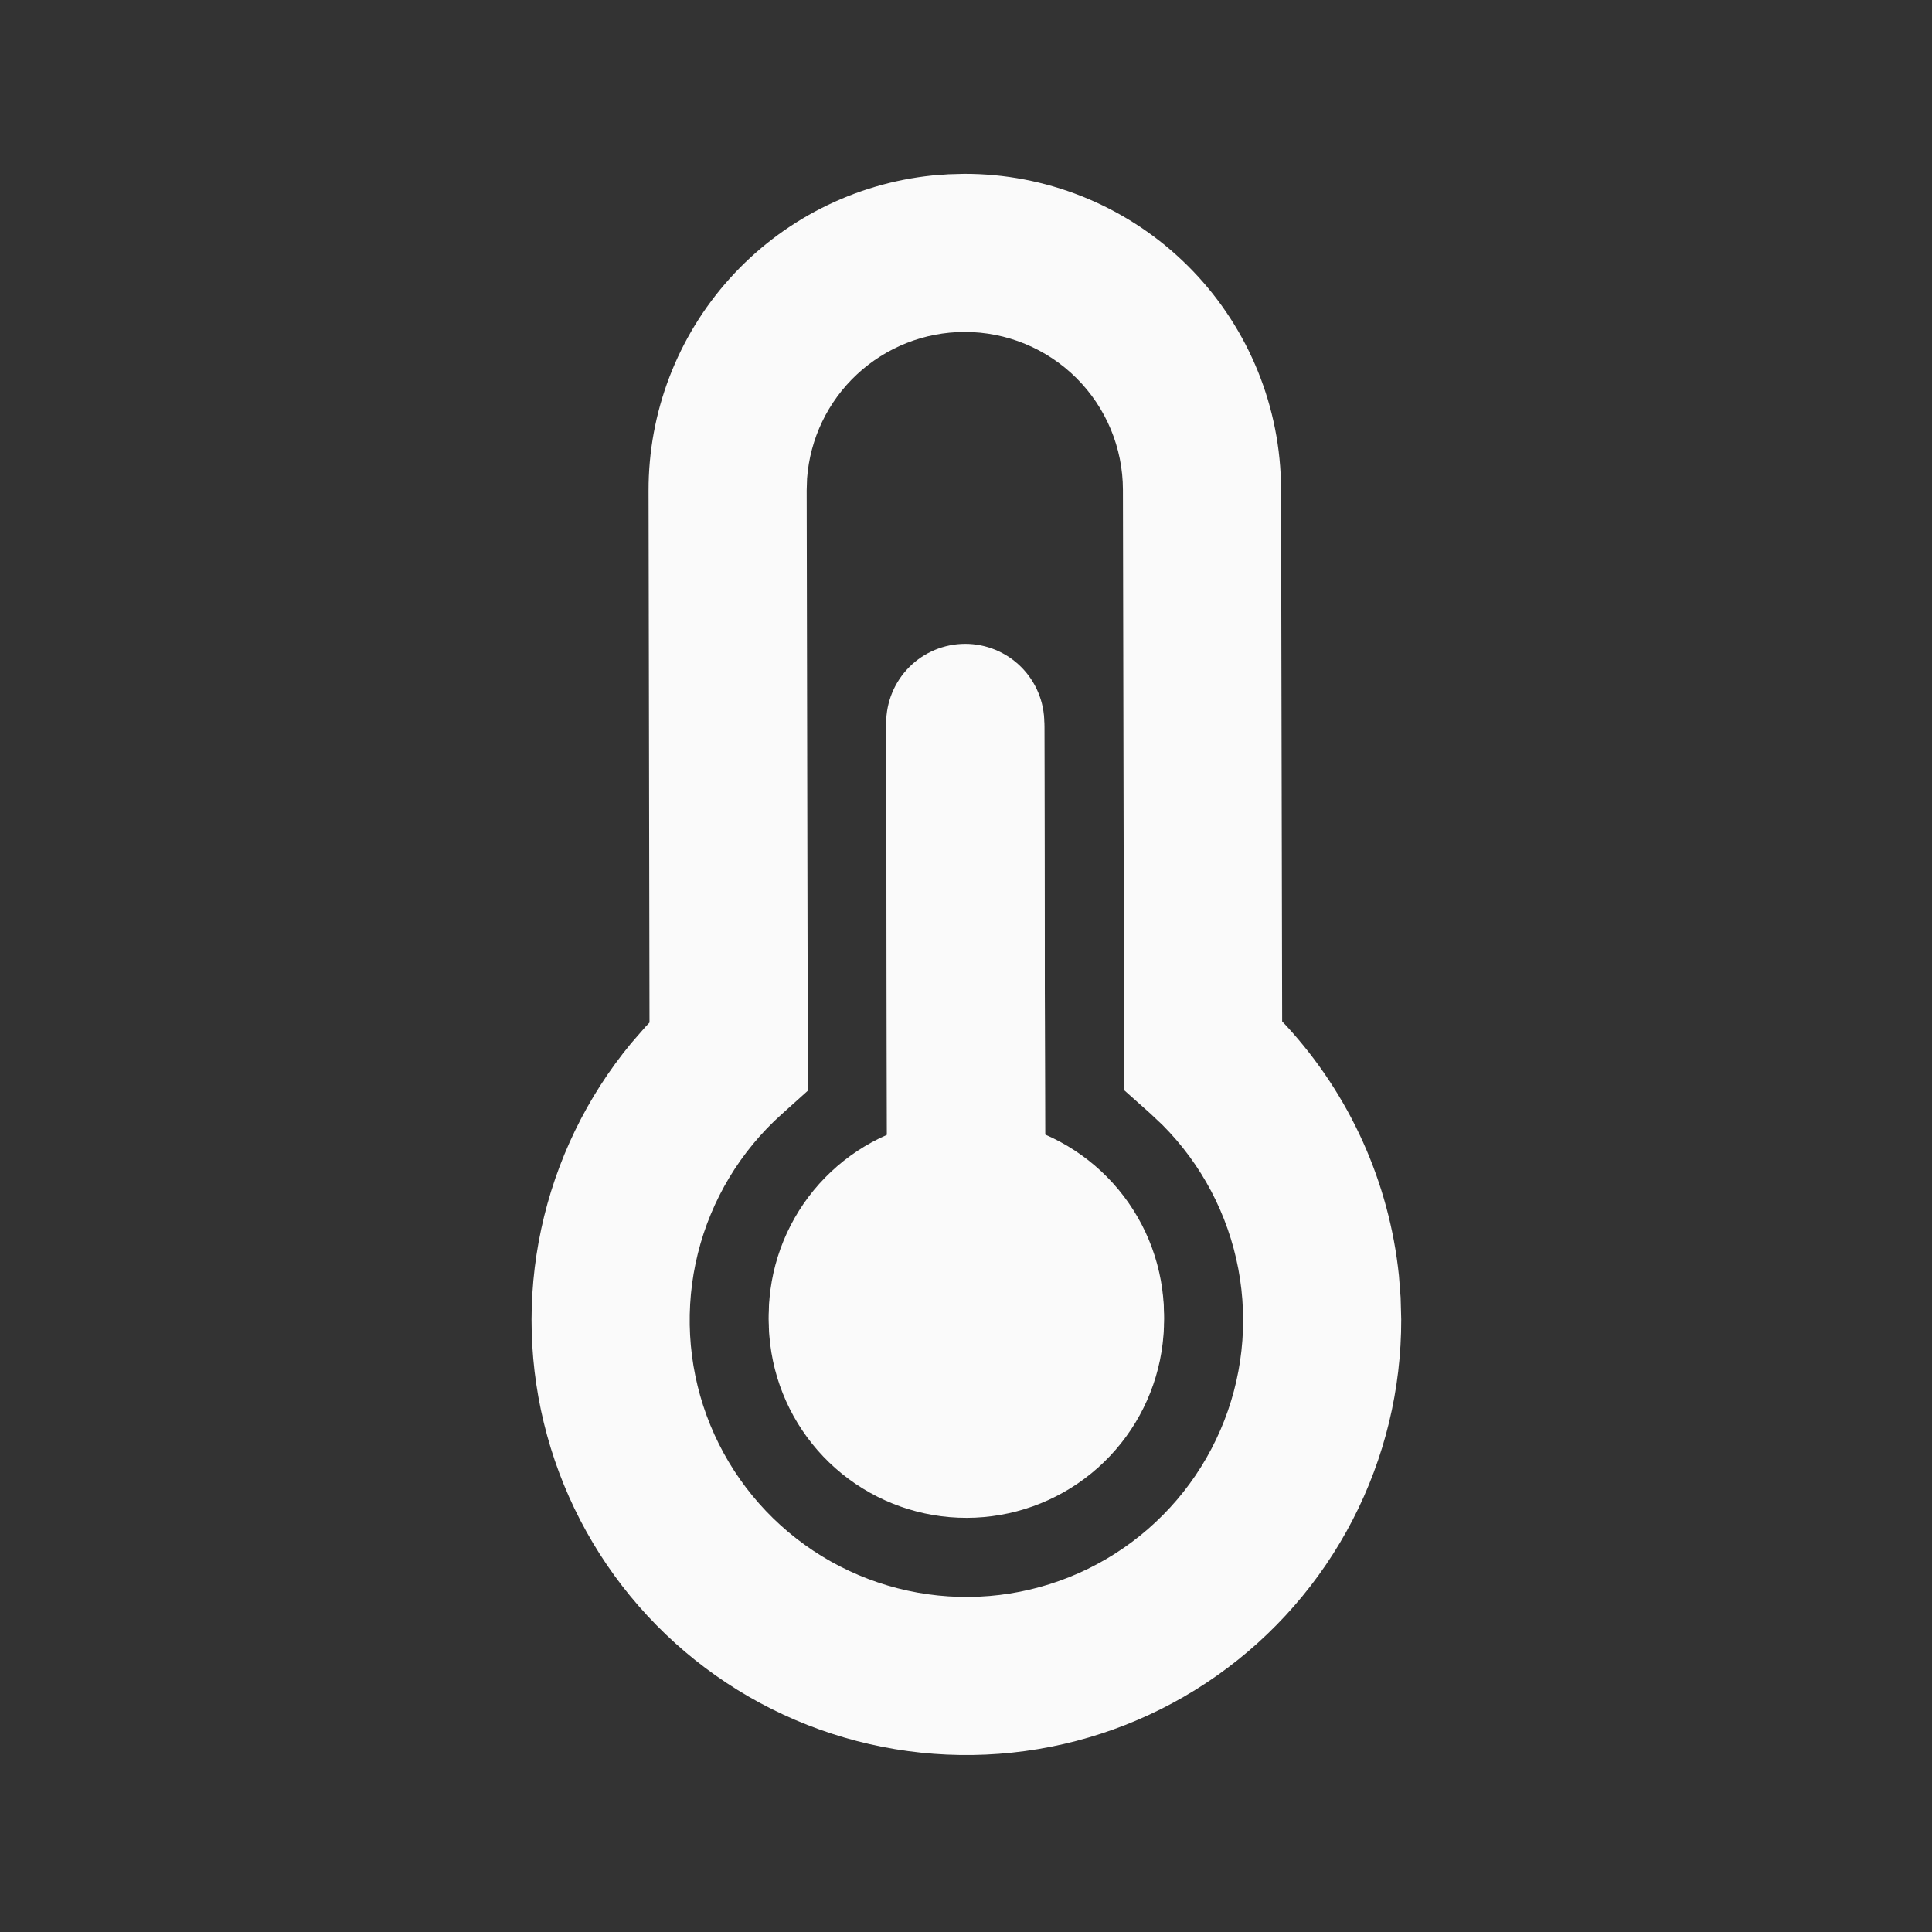 <svg width="112" height="112" viewBox="0 0 112 112" fill="none" xmlns="http://www.w3.org/2000/svg">
<rect x="0" y="0" width="112" height="112" fill="#333333" stroke="none"/>
<path d="M55.895 10.077C60.599 10.068 65.126 11.867 68.541 15.103C71.955 18.338 73.995 22.762 74.239 27.459L74.264 28.375L74.328 59.212L74.58 59.477C78.254 63.474 80.54 68.549 81.098 73.948L81.196 75.213L81.231 76.487C81.238 80.533 80.272 84.522 78.412 88.116C76.553 91.709 73.856 94.803 70.55 97.134C67.243 99.466 63.424 100.968 59.414 101.512C55.405 102.056 51.324 101.628 47.515 100.262C43.706 98.897 40.282 96.634 37.532 93.666C34.782 90.699 32.787 87.112 31.715 83.211C30.643 79.309 30.526 75.207 31.374 71.251C32.222 67.294 34.01 63.6 36.586 60.48L37.405 59.539L37.652 59.278L37.597 28.446C37.588 23.903 39.266 19.518 42.306 16.142C45.345 12.766 49.53 10.639 54.049 10.172L54.979 10.102L55.895 10.077ZM55.913 19.244C53.6 19.248 51.375 20.125 49.682 21.701C47.989 23.277 46.955 25.434 46.786 27.741L46.764 28.428L46.831 63.229L45.307 64.598C42.92 66.741 41.23 69.55 40.456 72.663C39.682 75.775 39.859 79.049 40.963 82.06C42.068 85.071 44.05 87.682 46.654 89.556C49.257 91.429 52.362 92.479 55.569 92.57C58.775 92.661 61.935 91.789 64.64 90.066C67.346 88.343 69.472 85.849 70.746 82.905C72.02 79.961 72.382 76.703 71.785 73.552C71.189 70.4 69.661 67.5 67.4 65.225L66.697 64.562L65.168 63.199L65.097 28.393C65.093 25.962 64.122 23.632 62.4 21.916C60.678 20.201 58.344 19.239 55.913 19.244ZM55.948 37.577C57.164 37.575 58.33 38.056 59.192 38.913C60.053 39.771 60.538 40.936 60.54 42.152L60.586 66.022C63.001 67.07 64.981 68.918 66.193 71.254C67.406 73.591 67.777 76.274 67.244 78.852C66.711 81.43 65.306 83.746 63.267 85.41C61.227 87.074 58.677 87.986 56.045 87.99C53.412 87.996 50.858 87.094 48.812 85.438C46.766 83.781 45.353 81.471 44.81 78.895C44.268 76.319 44.629 73.635 45.832 71.293C47.036 68.952 49.009 67.097 51.419 66.039L51.374 42.169C51.371 40.954 51.852 39.787 52.71 38.926C53.568 38.065 54.733 37.58 55.948 37.577Z" fill="#FAFAFA"/>
<path d="M55.948 37.324C57.163 37.322 58.33 37.803 59.191 38.66C60.052 39.518 60.538 40.683 60.54 41.899L60.586 65.769C63 66.817 64.98 68.665 66.193 71.001C67.405 73.338 67.776 76.021 67.243 78.599C66.71 81.177 65.306 83.493 63.267 85.157C61.227 86.821 58.677 87.733 56.044 87.738C53.412 87.743 50.858 86.841 48.812 85.185C46.766 83.528 45.353 81.218 44.81 78.642C44.267 76.066 44.628 73.382 45.832 71.04C47.035 68.699 49.008 66.844 51.419 65.786L51.373 41.916C51.371 40.701 51.852 39.534 52.709 38.673C53.567 37.812 54.732 37.327 55.948 37.324Z" fill="#FAFAFA"/>
</svg>
